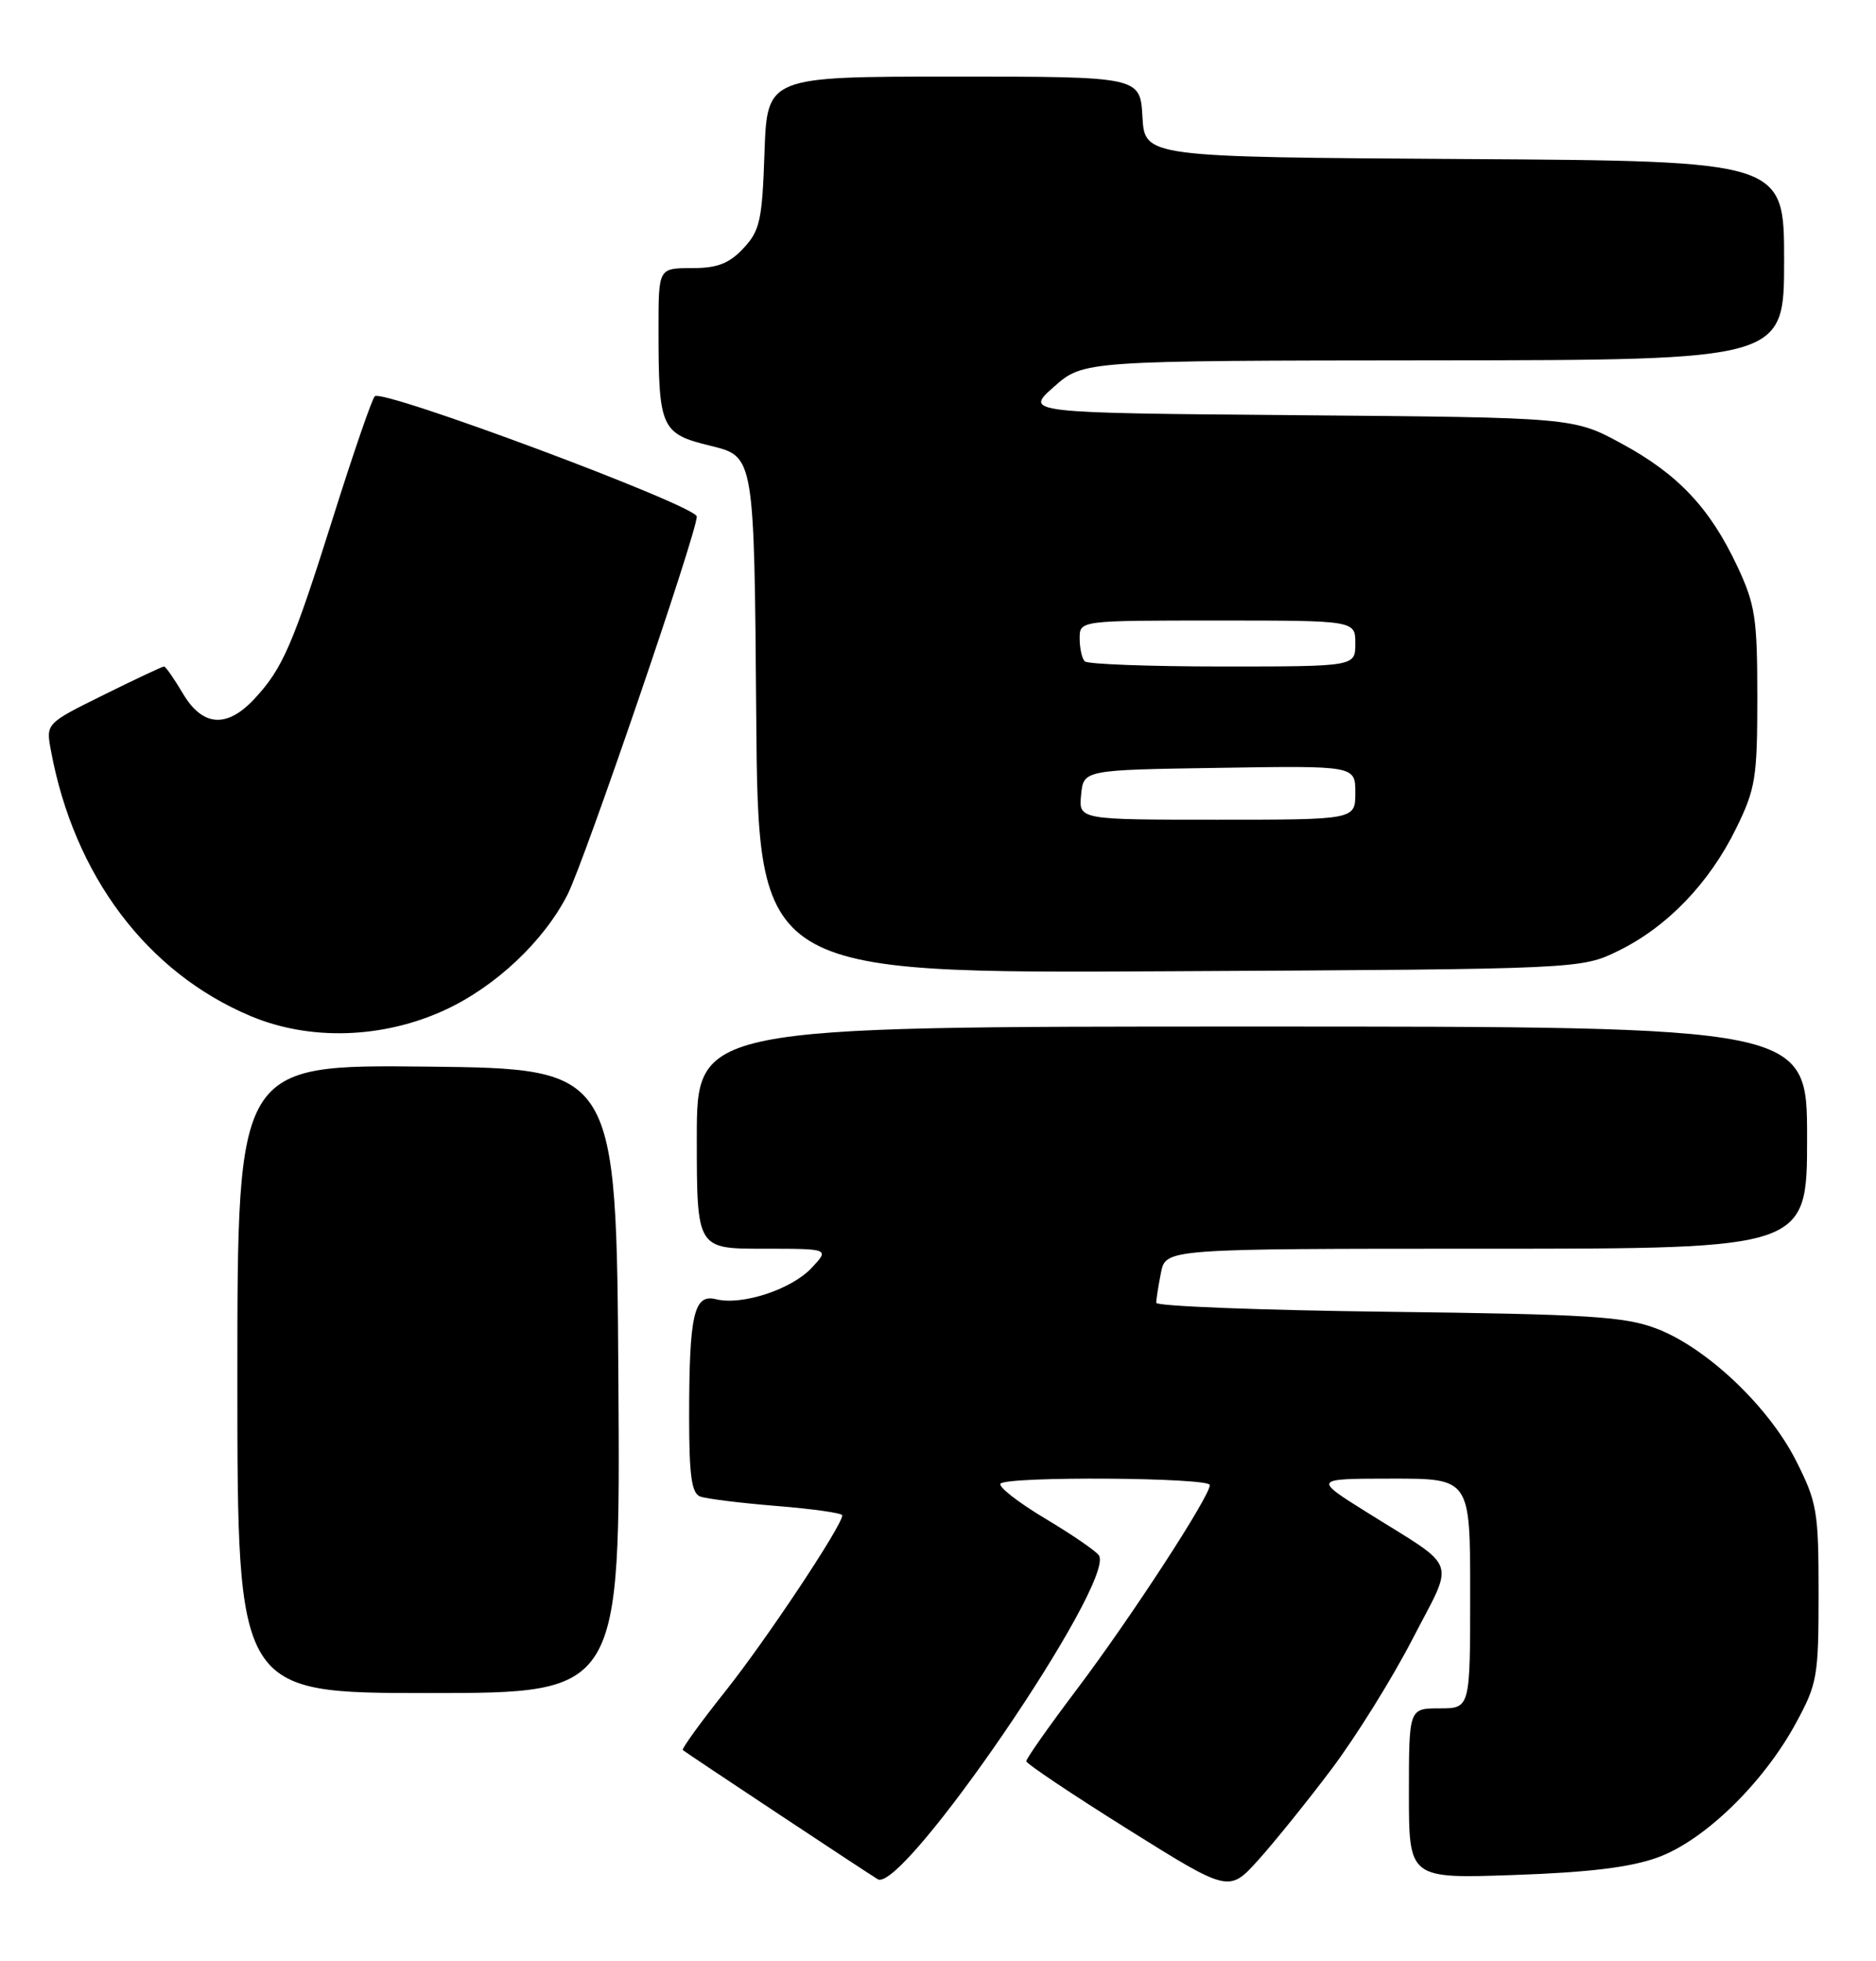 <?xml version="1.0" encoding="UTF-8" standalone="no"?>
<!DOCTYPE svg PUBLIC "-//W3C//DTD SVG 1.1//EN" "http://www.w3.org/Graphics/SVG/1.1/DTD/svg11.dtd" >
<svg xmlns="http://www.w3.org/2000/svg" xmlns:xlink="http://www.w3.org/1999/xlink" version="1.1" viewBox="0 0 245 256">
 <g >
 <path fill="currentColor"
d=" M 173.91 230.91 C 177.05 226.74 181.80 219.12 184.46 213.97 C 190.01 203.23 190.65 205.00 178.50 197.40 C 171.50 193.02 171.50 193.02 181.75 193.01 C 192.00 193.00 192.00 193.00 192.00 208.00 C 192.00 223.00 192.00 223.00 188.00 223.00 C 184.00 223.00 184.00 223.00 184.00 234.11 C 184.00 245.23 184.00 245.23 197.75 244.75 C 207.53 244.41 212.94 243.75 216.49 242.46 C 222.56 240.26 230.24 232.81 234.50 225.00 C 237.34 219.79 237.50 218.89 237.50 208.00 C 237.50 197.24 237.31 196.12 234.55 190.66 C 230.95 183.55 222.82 175.87 216.29 173.41 C 212.15 171.84 207.40 171.55 181.25 171.23 C 164.61 171.03 151.00 170.50 151.00 170.06 C 151.00 169.61 151.28 167.84 151.62 166.12 C 152.25 163.00 152.25 163.00 194.12 163.00 C 236.00 163.00 236.00 163.00 236.00 148.50 C 236.00 134.00 236.00 134.00 163.50 134.00 C 91.00 134.00 91.00 134.00 91.00 148.50 C 91.00 163.00 91.00 163.00 99.67 163.00 C 108.35 163.00 108.35 163.00 105.99 165.51 C 103.34 168.33 96.88 170.44 93.49 169.59 C 90.62 168.87 90.00 171.59 90.00 185.02 C 90.00 192.57 90.32 194.91 91.43 195.34 C 92.22 195.64 96.72 196.20 101.43 196.58 C 106.14 196.96 110.00 197.51 110.00 197.80 C 110.00 199.12 100.14 213.95 94.78 220.70 C 91.51 224.81 88.99 228.29 89.17 228.44 C 89.73 228.90 113.43 244.60 114.63 245.30 C 117.89 247.23 145.70 206.55 143.52 203.04 C 143.19 202.50 140.02 200.32 136.46 198.20 C 132.91 196.07 130.30 194.03 130.67 193.66 C 131.65 192.68 158.00 192.86 158.00 193.85 C 158.00 195.33 147.69 211.16 140.72 220.40 C 137.02 225.30 134.01 229.57 134.03 229.90 C 134.05 230.23 140.01 234.22 147.28 238.77 C 160.50 247.04 160.50 247.04 164.35 242.77 C 166.46 240.42 170.77 235.09 173.91 230.91 Z  M 80.76 180.25 C 80.50 139.50 80.50 139.50 55.75 139.23 C 31.00 138.97 31.00 138.97 31.00 179.98 C 31.00 221.00 31.00 221.00 56.01 221.00 C 81.02 221.00 81.02 221.00 80.76 180.25 Z  M 58.15 131.82 C 64.73 128.77 71.01 122.87 74.11 116.79 C 76.31 112.50 91.00 69.55 91.00 67.43 C 91.00 66.02 49.89 50.69 48.94 51.73 C 48.55 52.16 46.11 59.25 43.51 67.50 C 38.24 84.22 36.92 87.27 33.20 91.25 C 29.60 95.10 26.43 94.84 23.87 90.50 C 22.73 88.58 21.63 87.00 21.42 87.00 C 21.21 87.00 17.65 88.67 13.51 90.72 C 5.99 94.44 5.99 94.44 6.65 97.97 C 9.67 114.29 19.18 126.94 32.73 132.63 C 40.47 135.89 50.03 135.58 58.15 131.82 Z  M 211.42 124.08 C 217.76 120.96 223.23 115.27 226.72 108.16 C 229.27 102.97 229.50 101.55 229.50 91.00 C 229.50 80.70 229.23 78.92 226.90 73.95 C 223.32 66.32 219.17 61.91 211.79 57.91 C 205.50 54.50 205.50 54.50 169.64 54.20 C 133.78 53.90 133.78 53.90 137.64 50.49 C 141.50 47.08 141.50 47.08 187.25 47.04 C 233.00 47.00 233.00 47.00 233.00 34.01 C 233.00 21.02 233.00 21.02 191.25 20.76 C 149.50 20.50 149.50 20.50 149.20 15.25 C 148.90 10.00 148.90 10.00 124.54 10.00 C 100.19 10.00 100.19 10.00 99.84 19.92 C 99.54 28.79 99.24 30.12 97.08 32.42 C 95.20 34.42 93.68 35.00 90.33 35.00 C 86.00 35.00 86.00 35.00 86.00 42.87 C 86.00 55.96 86.29 56.61 92.86 58.21 C 98.50 59.59 98.50 59.59 98.76 93.33 C 99.03 127.07 99.03 127.07 152.76 126.78 C 206.50 126.50 206.50 126.50 211.42 124.08 Z  M 141.19 103.75 C 141.50 100.50 141.50 100.50 159.25 100.23 C 177.00 99.95 177.00 99.95 177.00 103.48 C 177.00 107.00 177.00 107.00 158.94 107.00 C 140.87 107.00 140.87 107.00 141.19 103.75 Z  M 141.67 86.33 C 141.30 85.97 141.00 84.62 141.00 83.33 C 141.00 81.00 141.00 81.00 159.00 81.00 C 177.00 81.00 177.00 81.00 177.00 84.00 C 177.00 87.00 177.00 87.00 159.67 87.00 C 150.13 87.00 142.03 86.70 141.67 86.33 Z "/>
</g>
</svg>